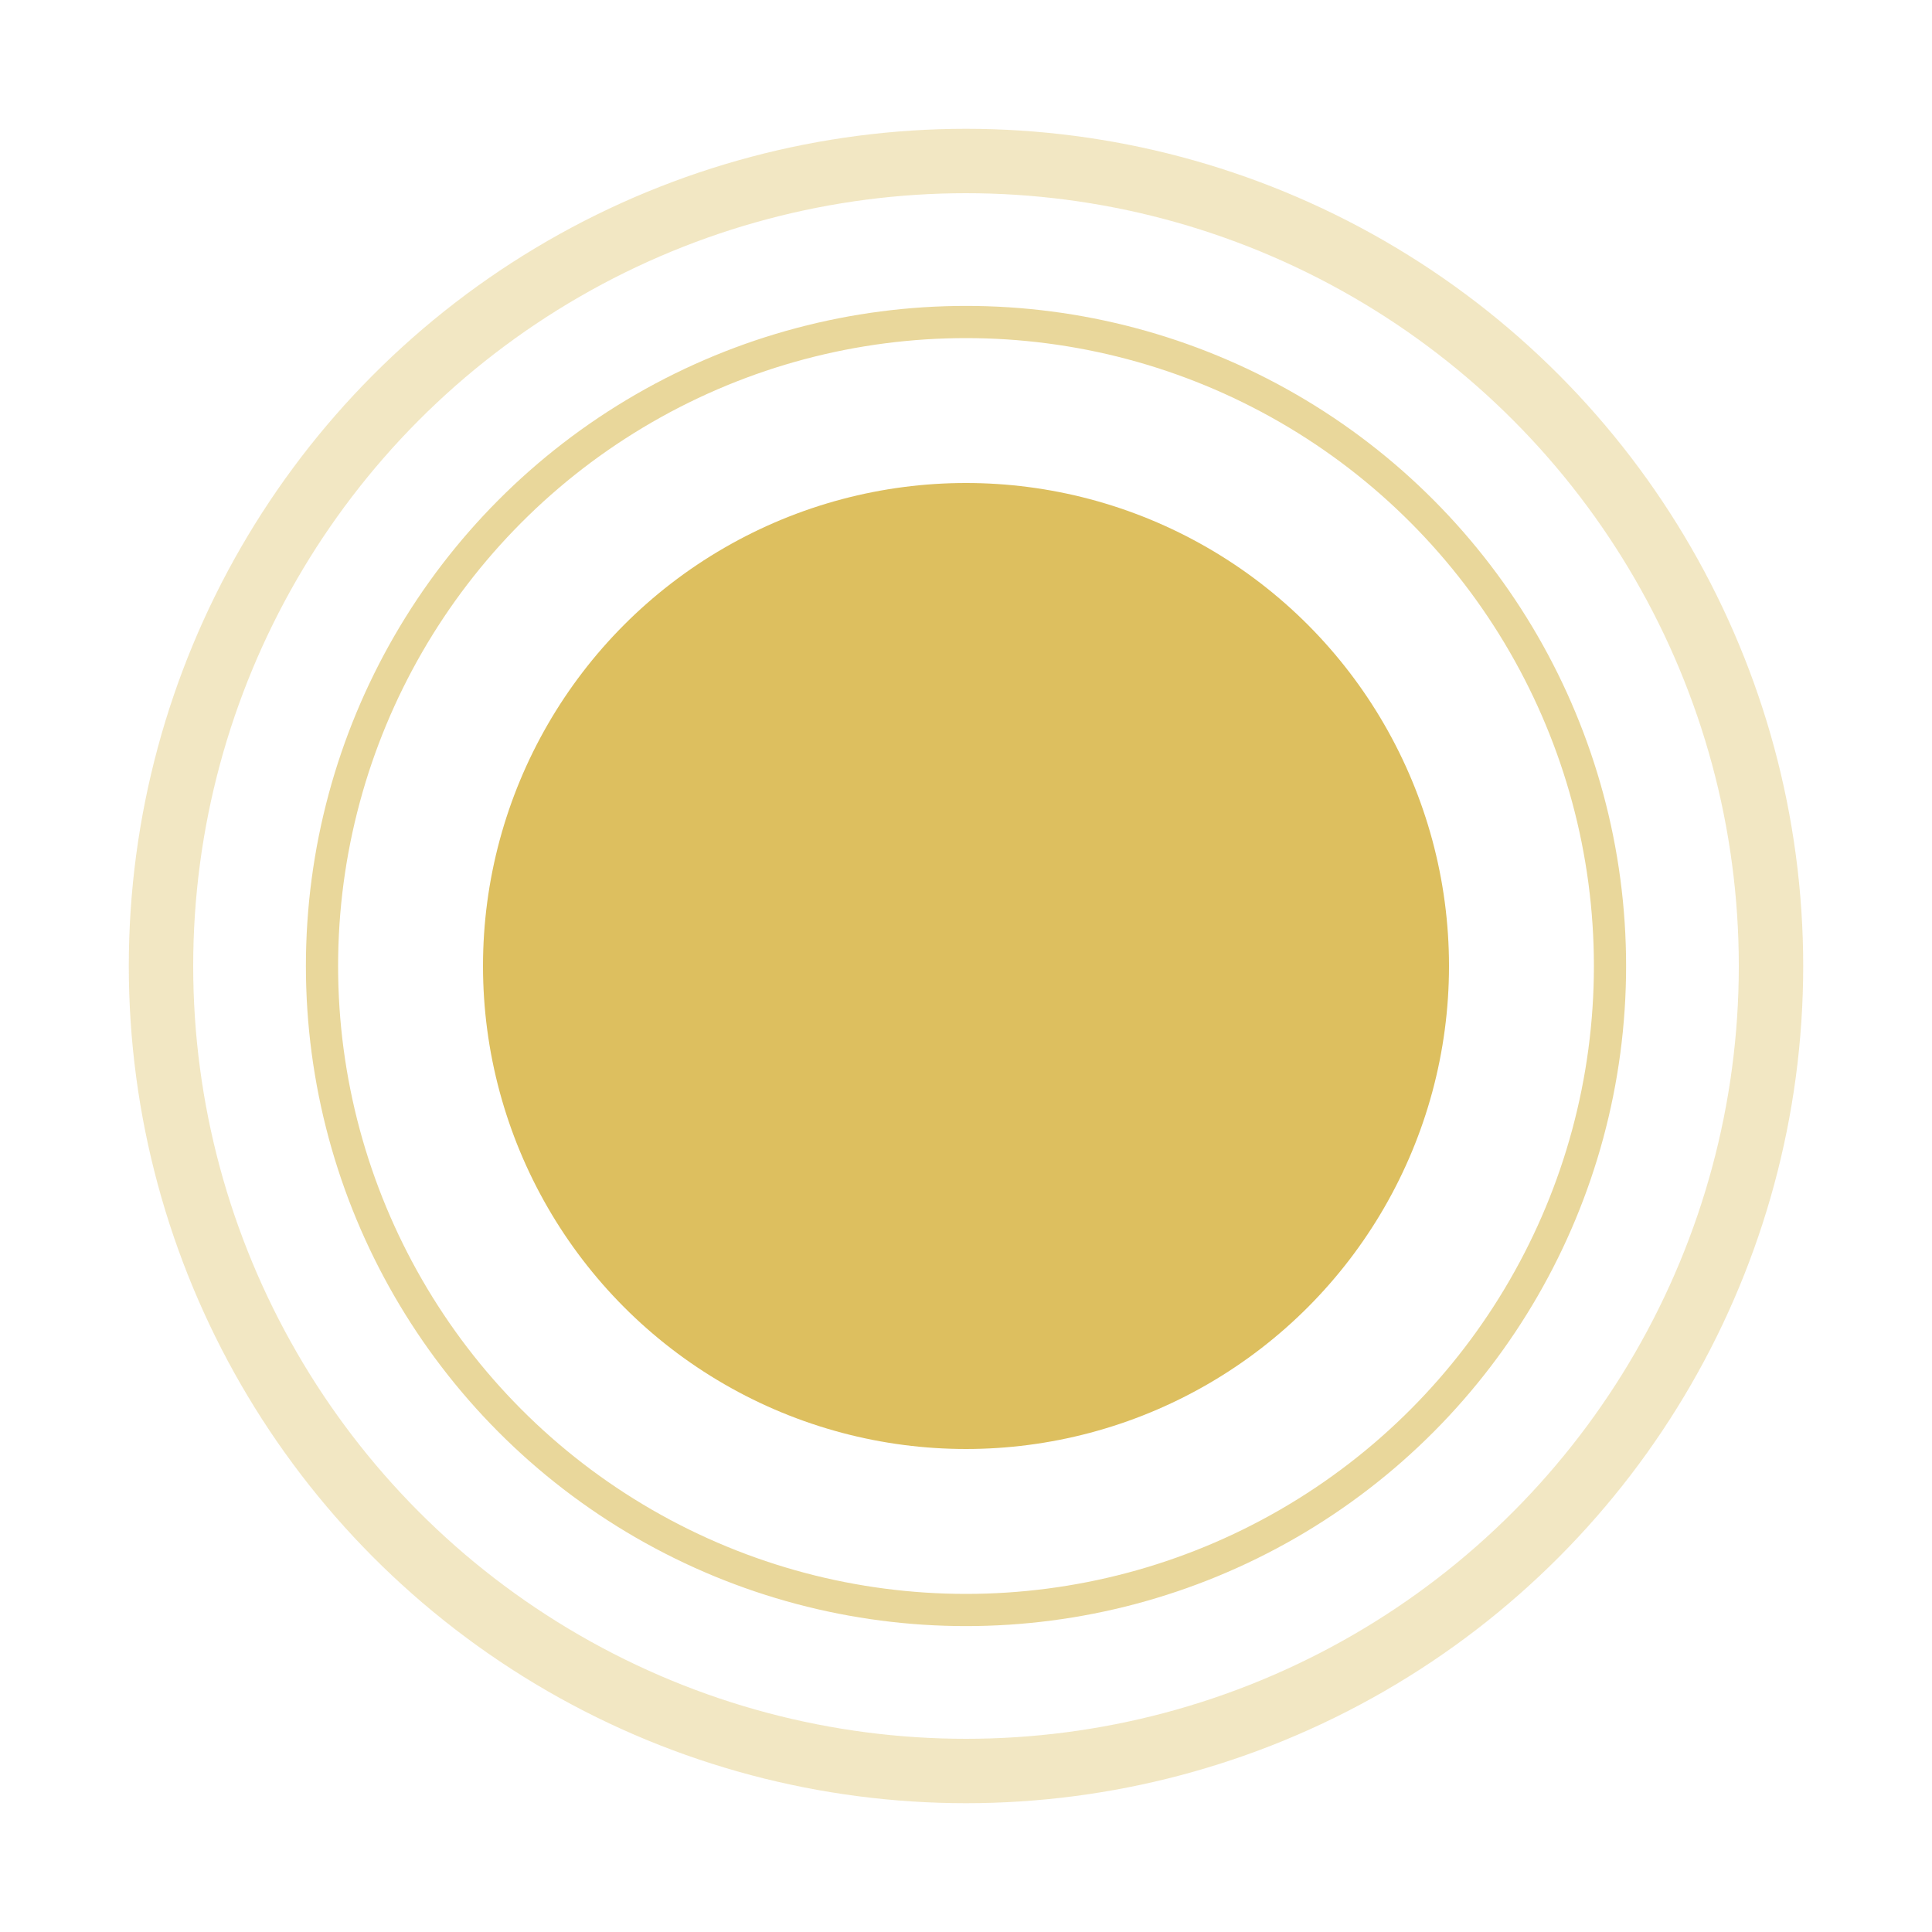 <svg width="60" height="60" viewBox="0 0 60 60" fill="none" xmlns="http://www.w3.org/2000/svg">
  <circle cx="30" cy="30" r="25" stroke="#D4AF37" stroke-width="2" fill="none" opacity="0.3">
    <animate attributeName="r" values="25;35;25" dur="2s" repeatCount="indefinite"/>
    <animate attributeName="opacity" values="0.3;0.1;0.3" dur="2s" repeatCount="indefinite"/>
  </circle>
  
  <circle cx="30" cy="30" r="20" stroke="#D4AF37" stroke-width="1" fill="none" opacity="0.5">
    <animate attributeName="r" values="20;30;20" dur="2s" repeatCount="indefinite" begin="0.5s"/>
    <animate attributeName="opacity" values="0.5;0.2;0.5" dur="2s" repeatCount="indefinite" begin="0.5s"/>
  </circle>
  
  <circle cx="30" cy="30" r="15" fill="#D4AF37" opacity="0.8">
    <animate attributeName="r" values="15;18;15" dur="1s" repeatCount="indefinite"/>
  </circle>
</svg>

